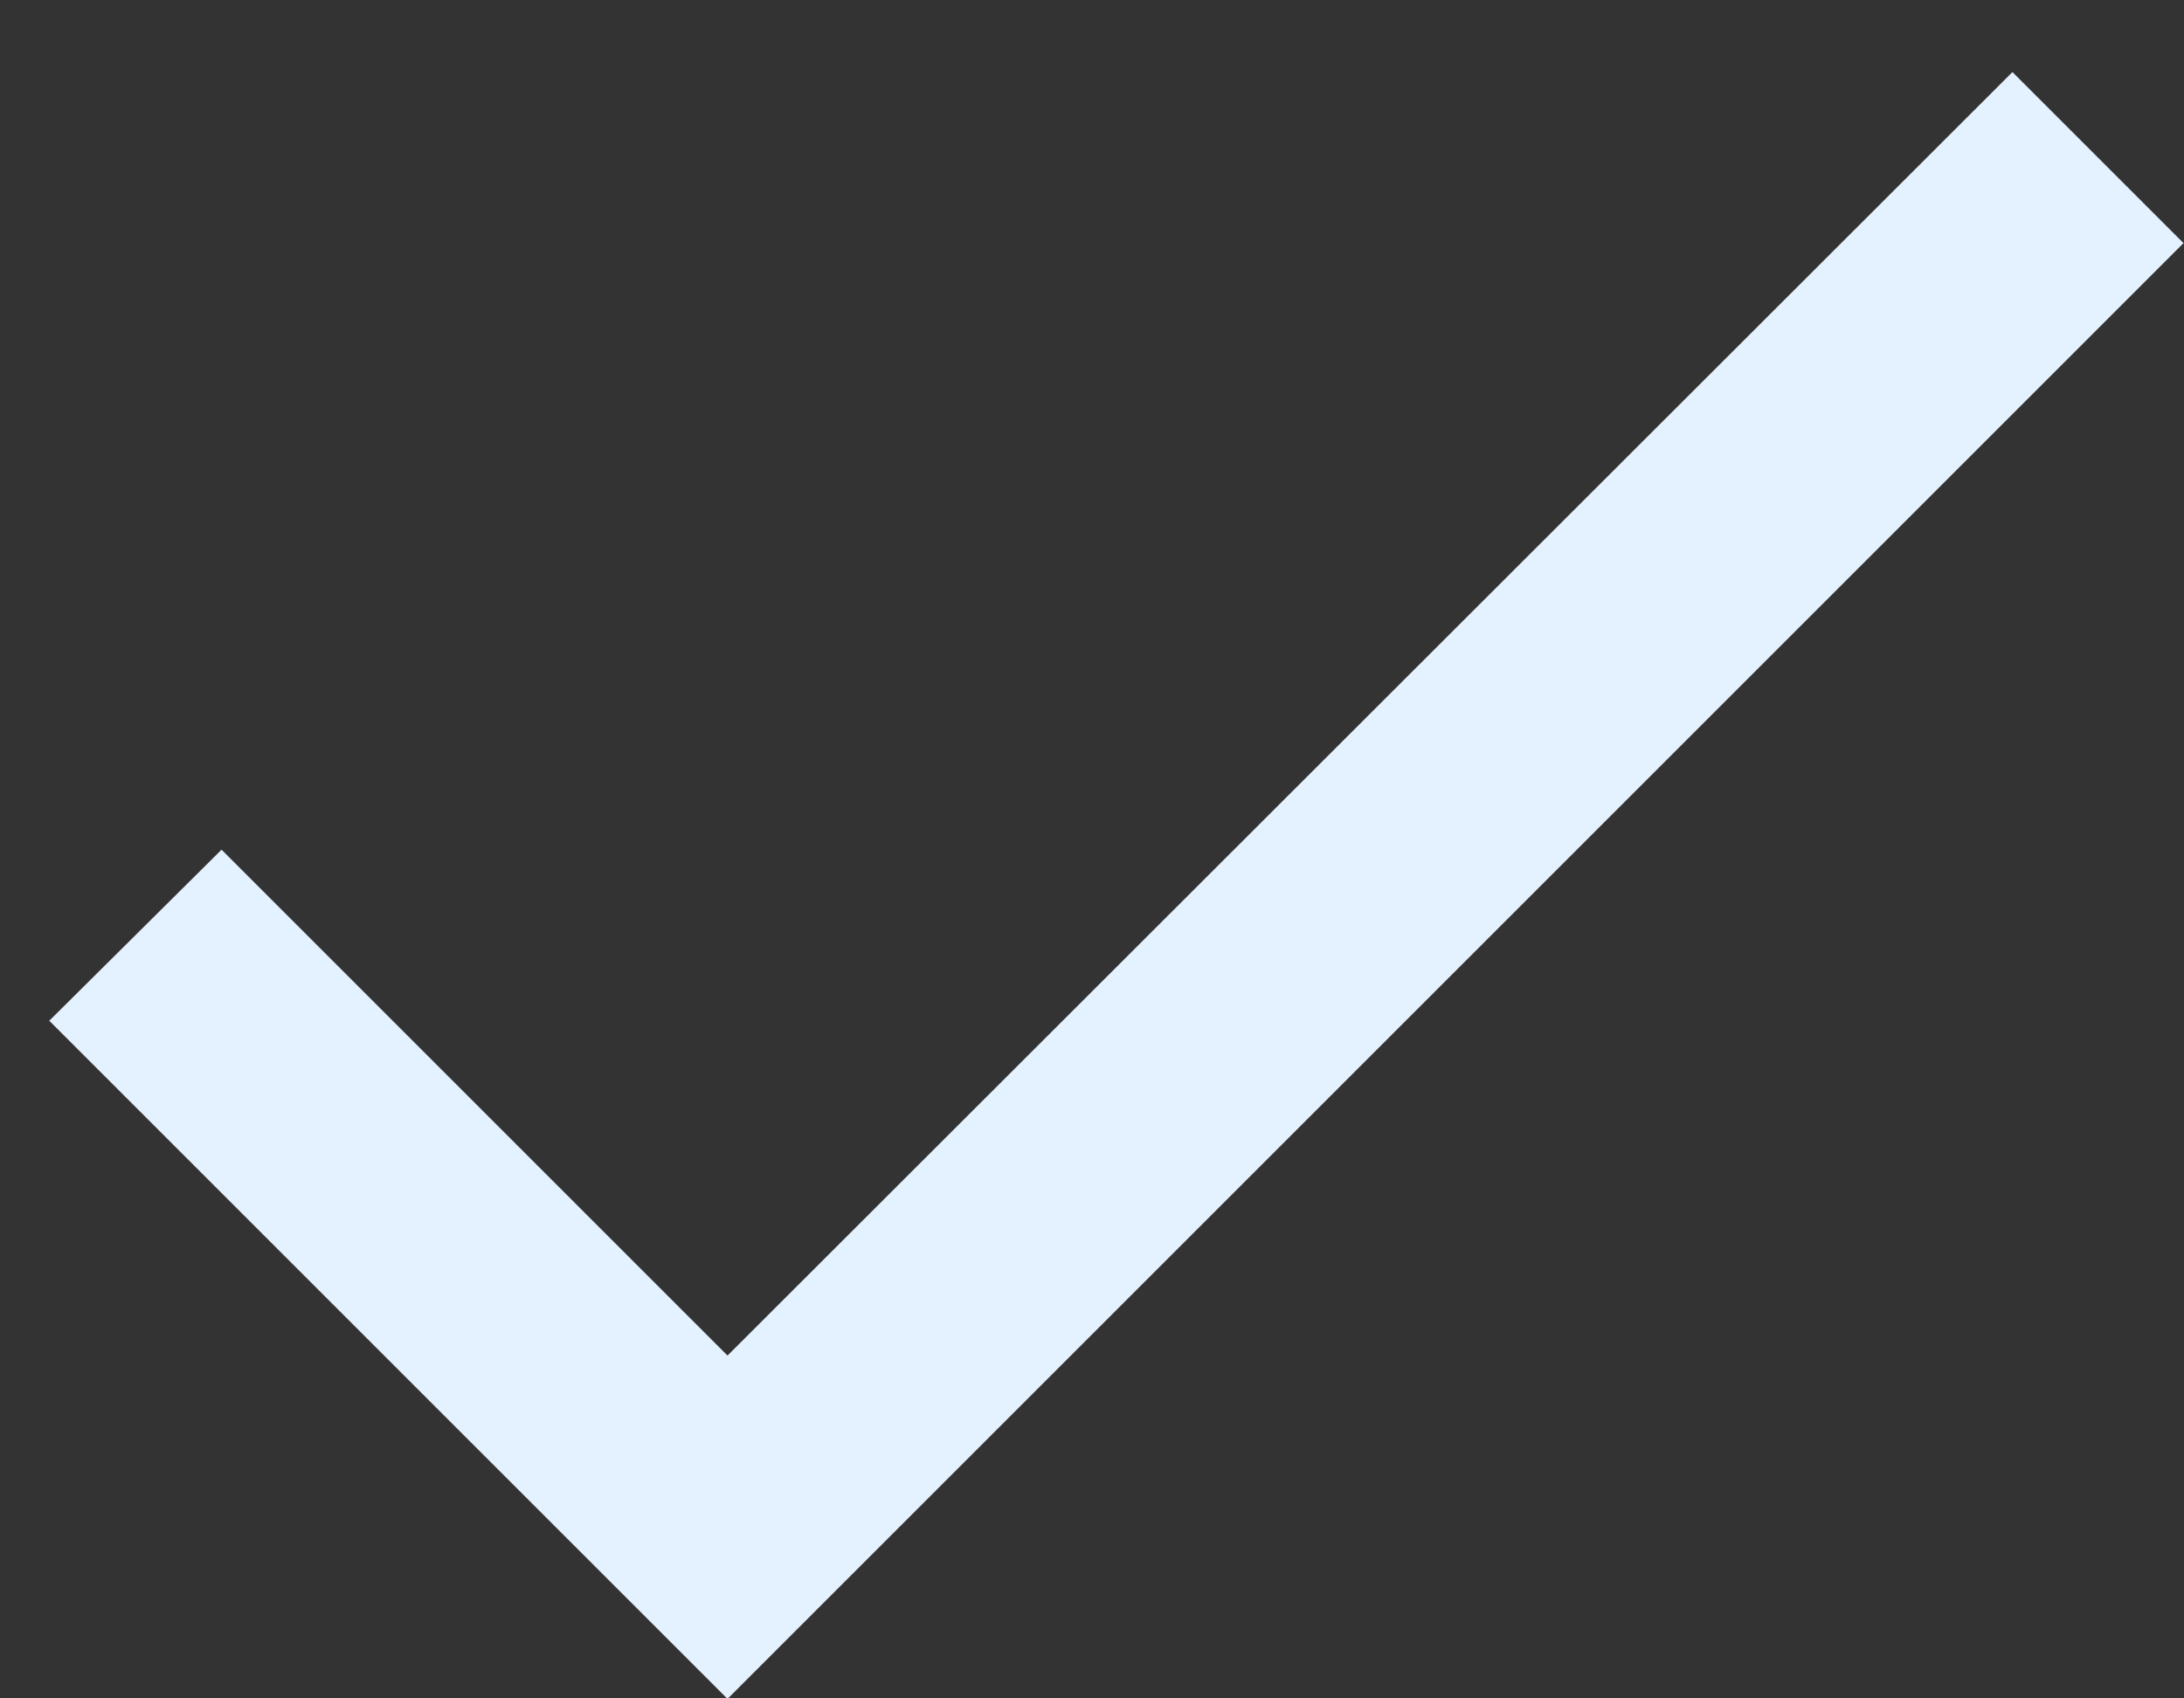 <svg width="18" height="14" viewBox="0 0 18 14" fill="none" xmlns="http://www.w3.org/2000/svg">
<rect x="0" y="0" width="18" height="14" fill="#333333" stroke="none"/>
<path d="M5.996 11.174L1.826 7.004L0.406 8.414L5.996 14.004L17.996 2.004L16.586 0.594L5.996 11.174Z" fill="#E4F1FE"/>
</svg>
